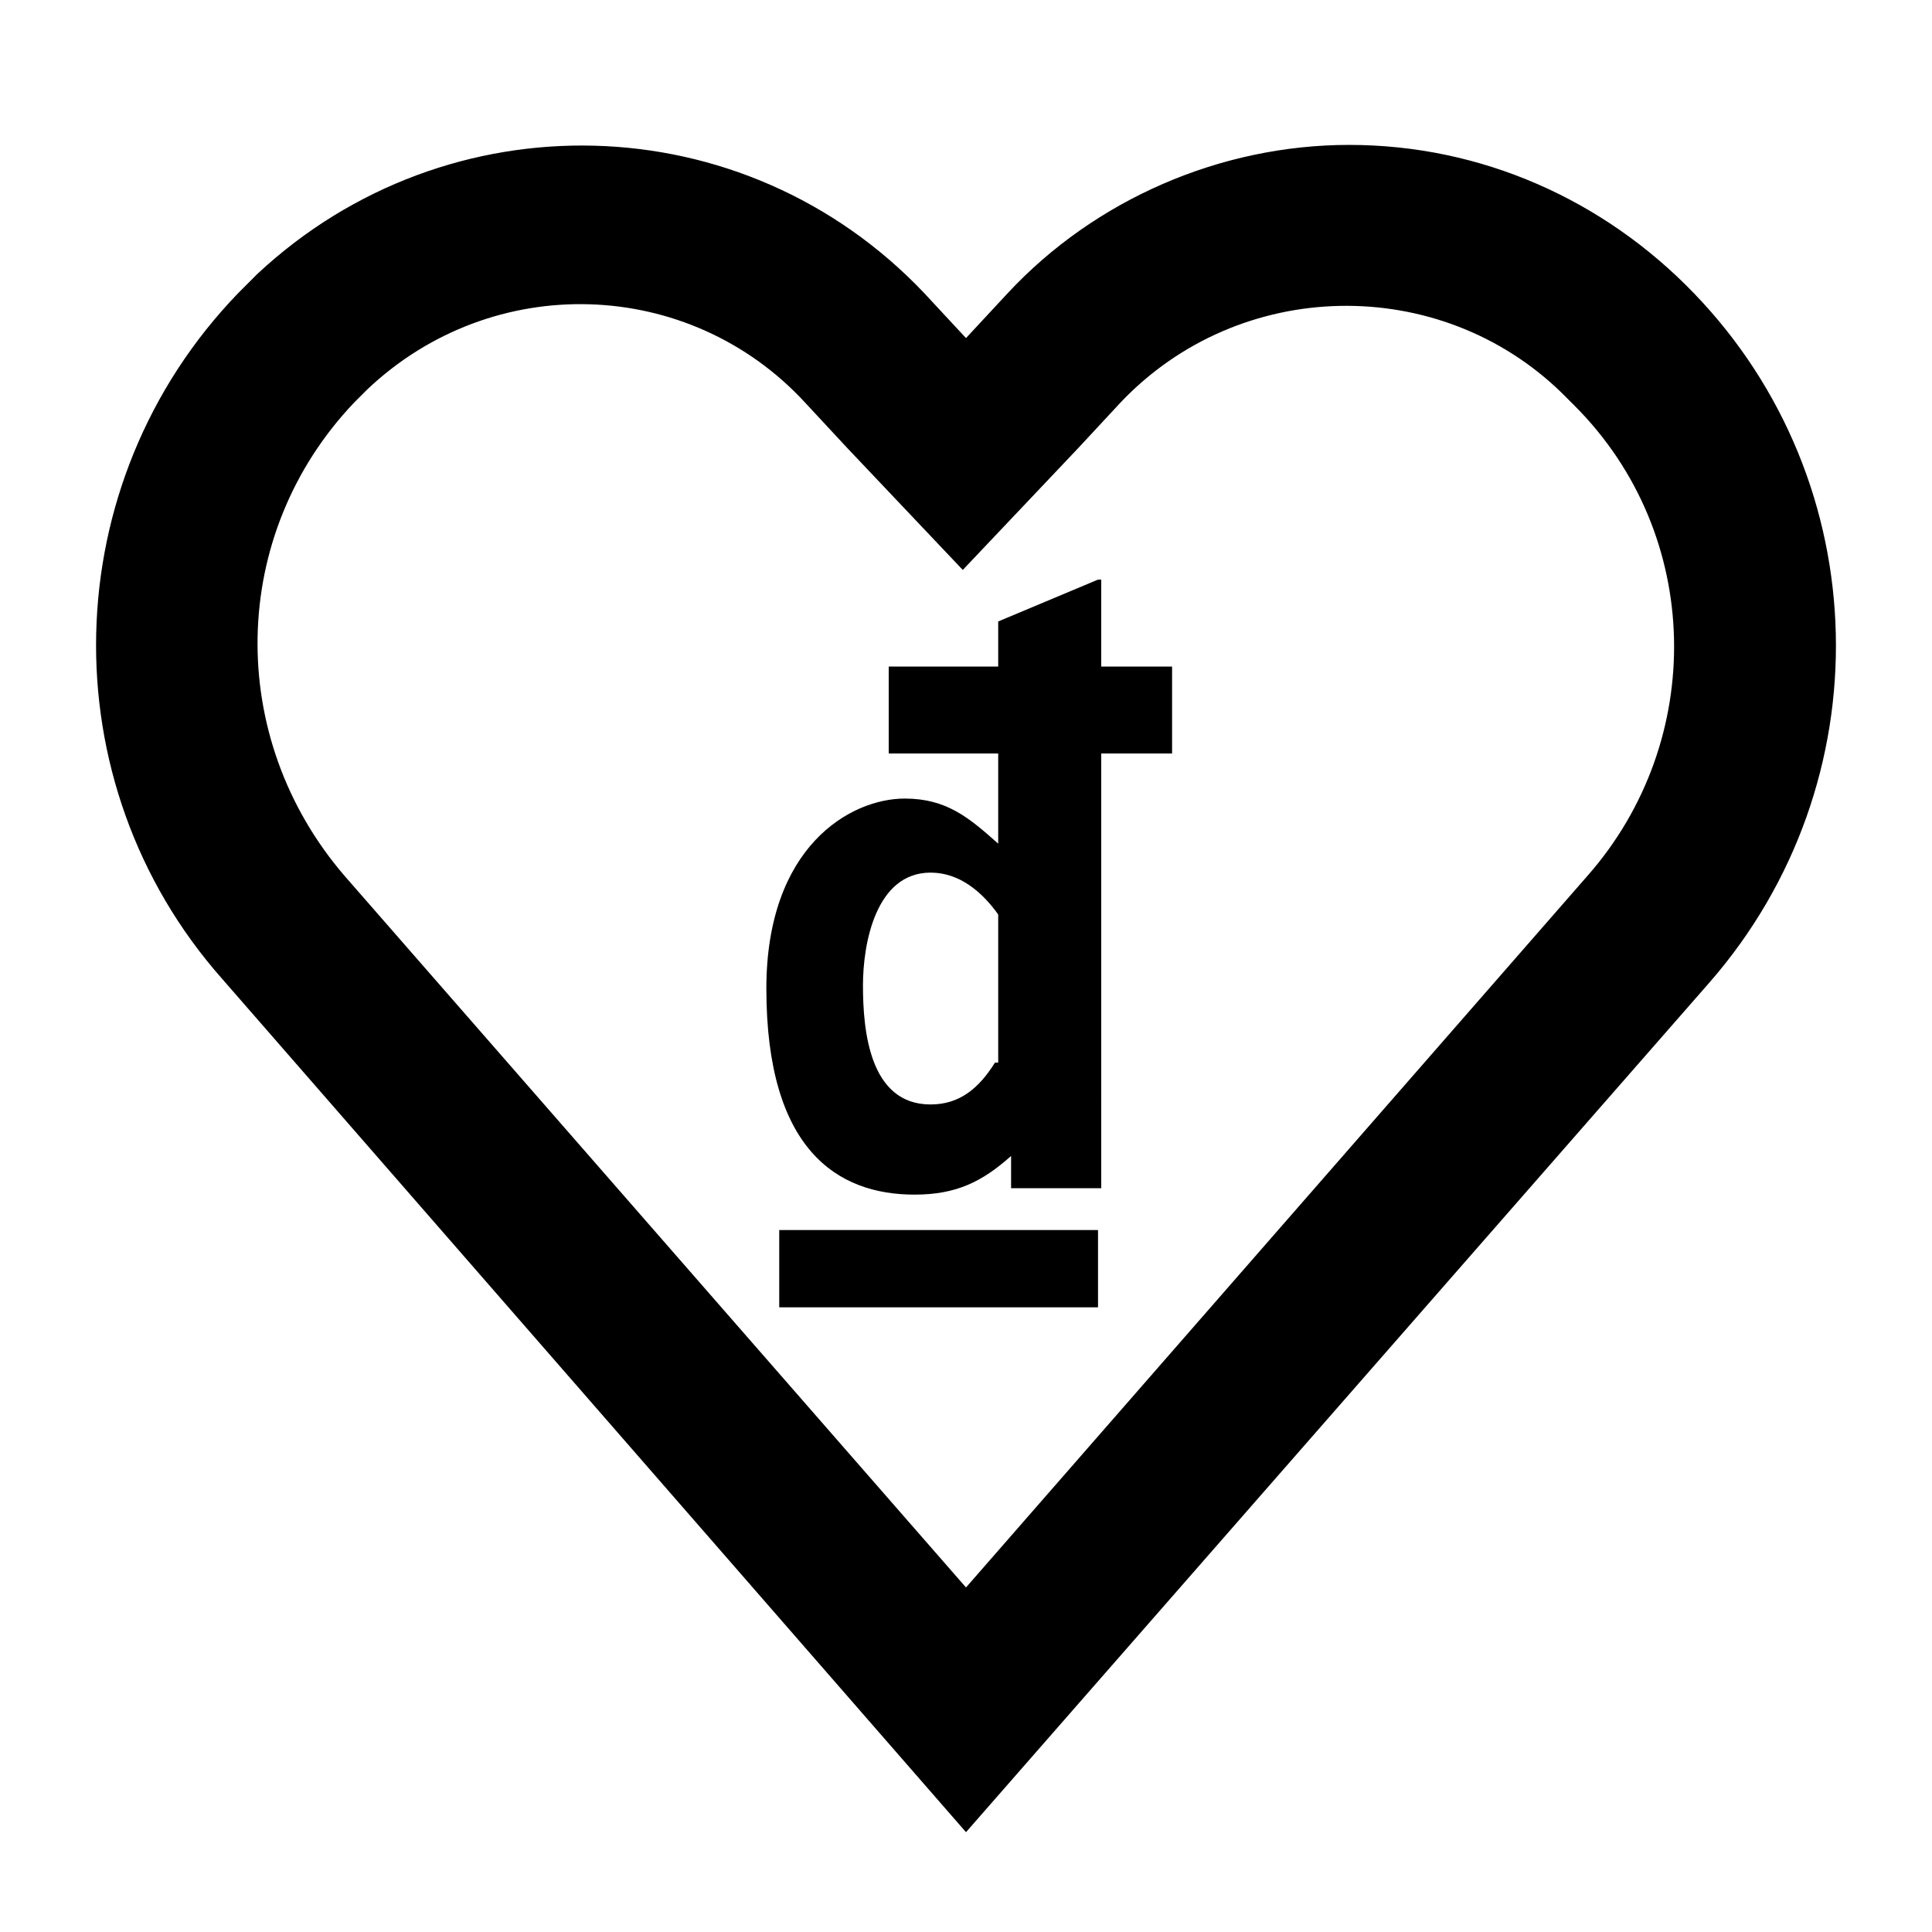 <svg xmlns="http://www.w3.org/2000/svg" viewBox="0 0 60 60"><switch><g><path d="M52.6 9.1C49.8 6.2 46 4.5 41.9 4.5c-4 0-7.9 1.7-10.6 4.6L30 10.5l-1.3-1.4C23.1 3.2 13.9 3 8 8.5l-.6.6C1.7 15 1.5 24.3 6.9 30.4L30 56.9l23.1-26.4c5.4-6.2 5.2-15.5-.5-21.4zm-3.3 18.1L30 49.3 10.7 27.2C7 22.9 7.1 16.6 11 12.5l.4-.4c3.9-3.7 10-3.5 13.6.4l1.3 1.4 3.6 3.8 3.6-3.8 1.3-1.4c3.7-3.9 9.9-4 13.7-.3l.4.4c4 4 4.1 10.4.4 14.6z"/><path d="M34.1 18L31 19.3v1.4h-3.4v2.7H31v2.8c-.9-.8-1.6-1.4-2.9-1.4-1.7 0-4.3 1.5-4.3 5.9 0 5 2.2 6.4 4.6 6.4 1.3 0 2.1-.4 3-1.2v1h2.8V23.4h2.2v-2.7h-2.2V18h-.1zm-3.2 15c-.5.8-1.1 1.3-2 1.3-1.9 0-2.1-2.3-2.1-3.7 0-1.3.4-3.5 2.1-3.5.9 0 1.6.6 2.1 1.3V33h-.1zM24.2 38.2h9.9v2.4h-9.9z"/></g></switch></svg>